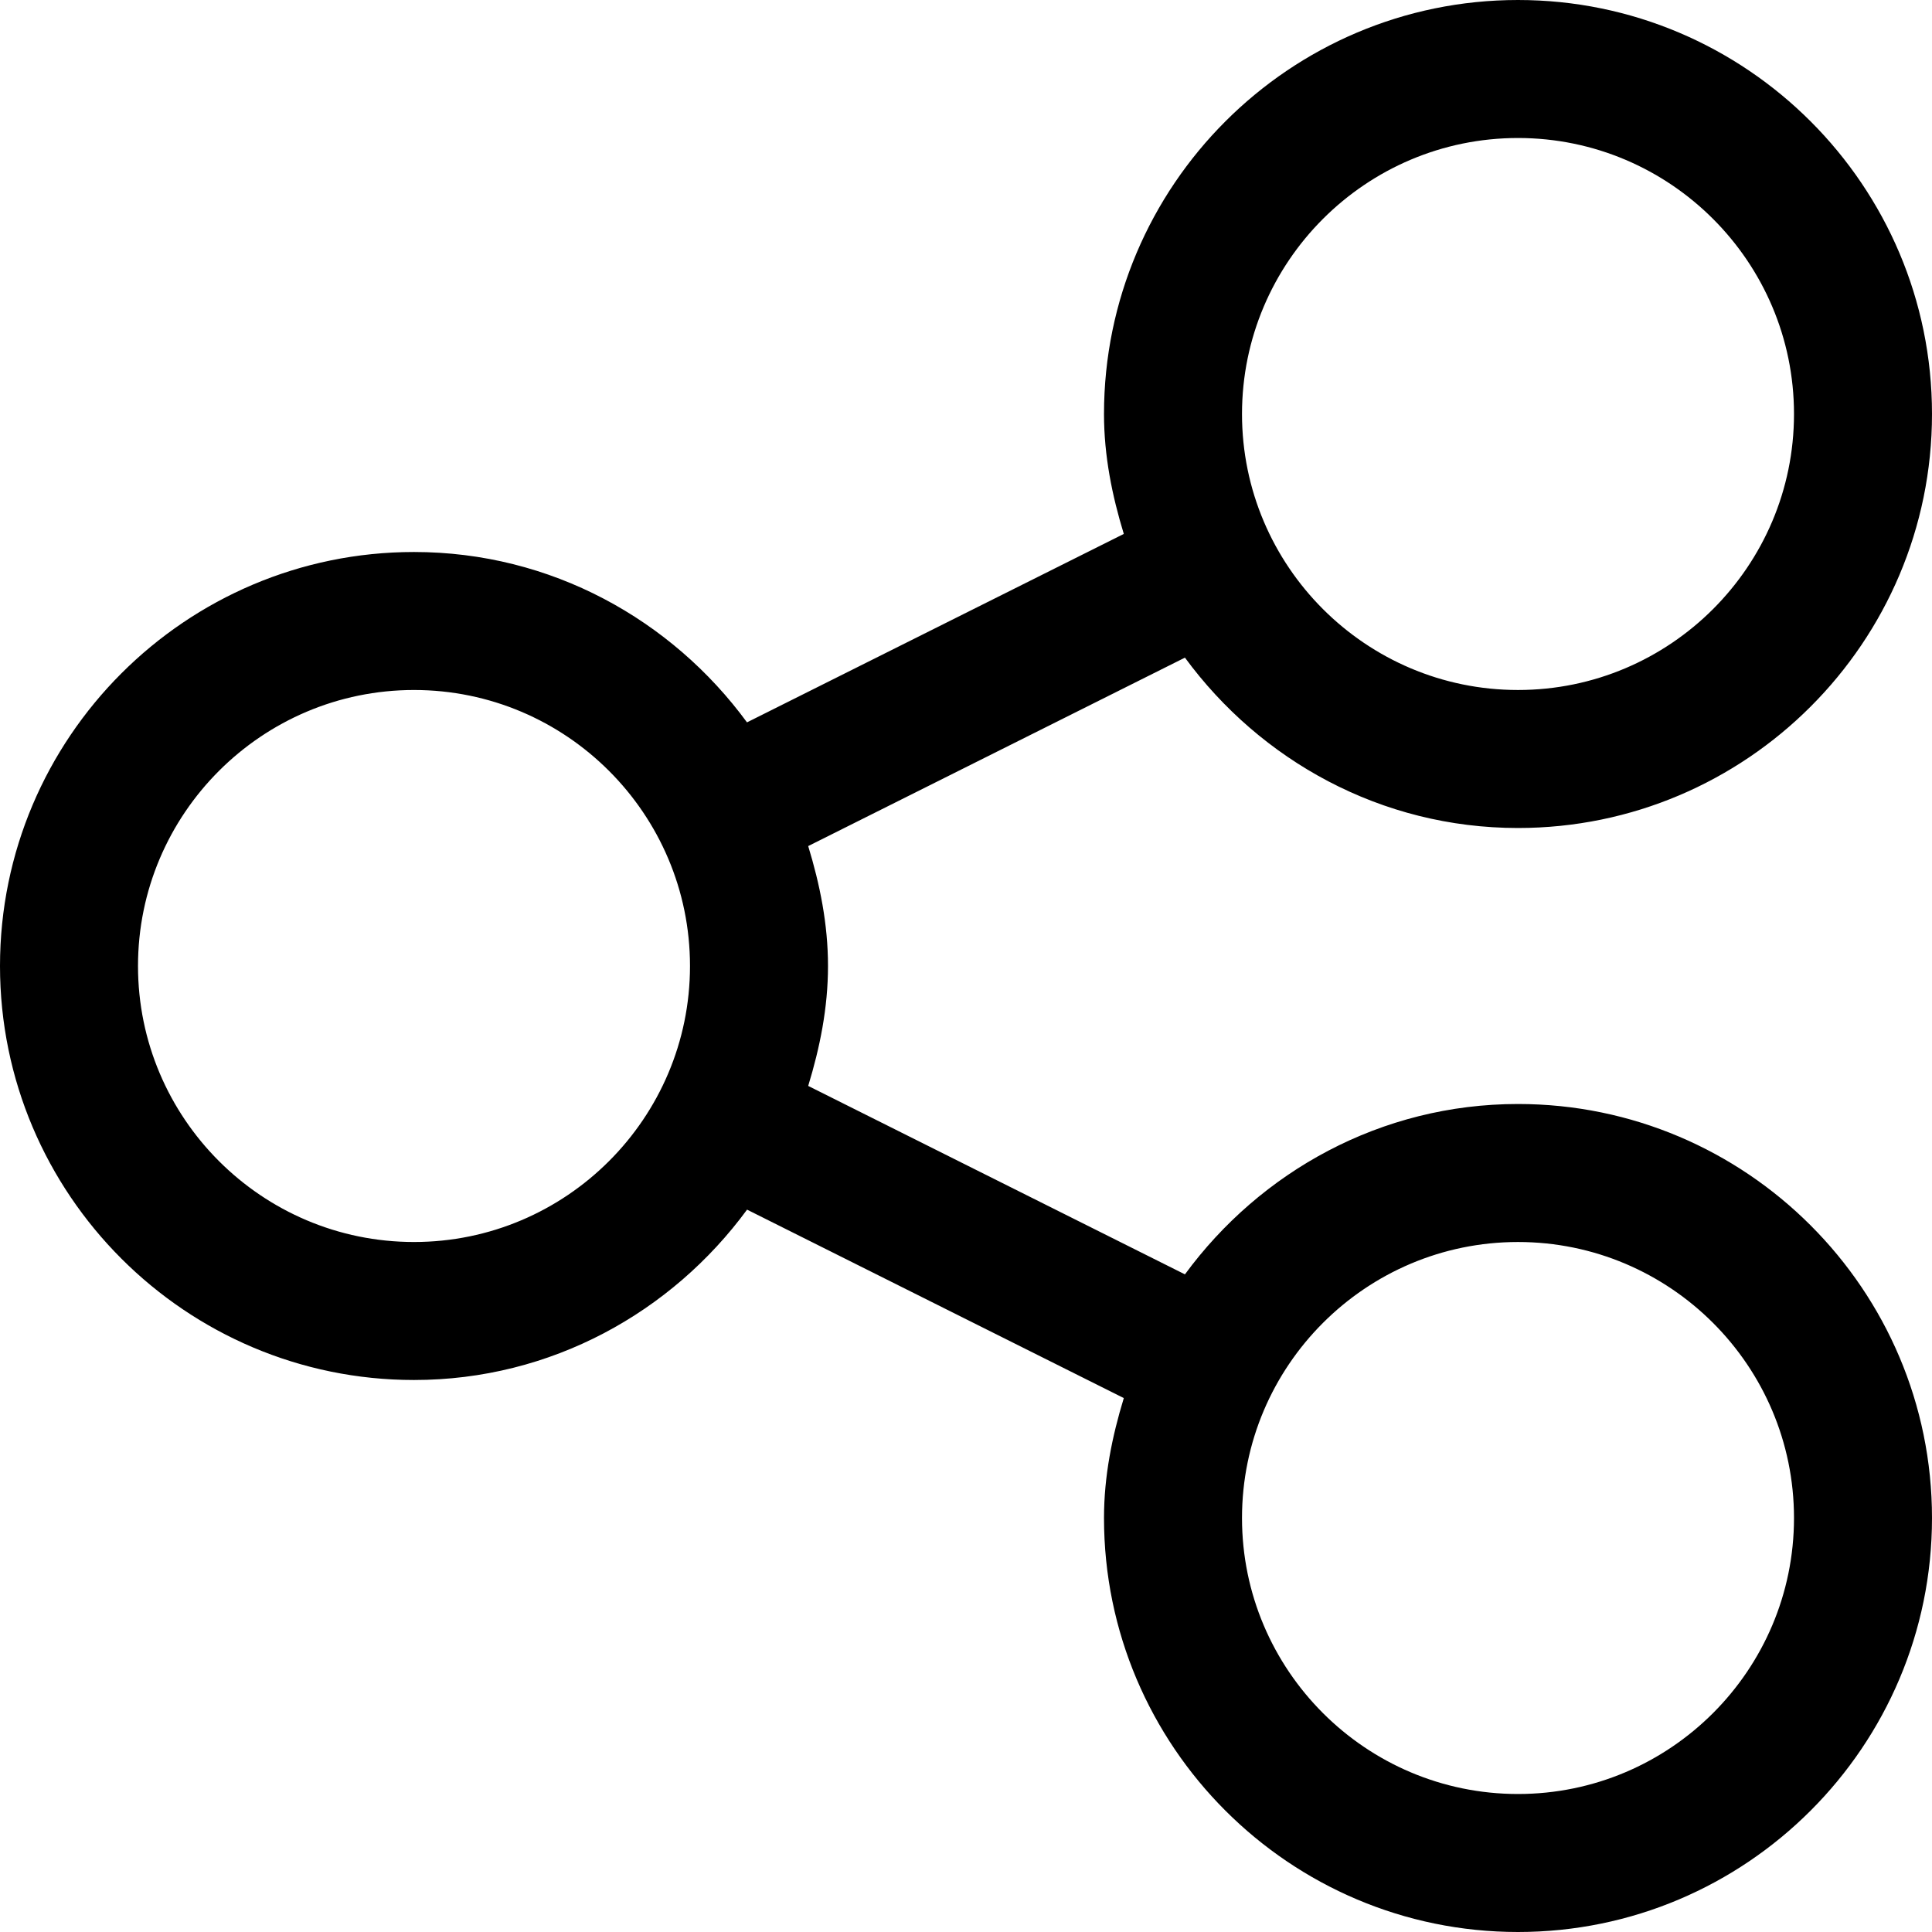 <svg width="28" height="28" viewBox="0 0 28 28" fill="none" xmlns="http://www.w3.org/2000/svg">
<path d="M22 16C20.015 16 18.266 16.98 17.173 18.469L11.713 15.738C11.882 15.184 12 14.608 12 14C12 13.392 11.882 12.816 11.713 12.262L17.173 9.531C18.266 11.02 20.015 12 22 12C25.309 12 28 9.309 28 6C28 2.691 25.309 0 22 0C18.691 0 16 2.691 16 6C16 6.608 16.118 7.184 16.287 7.738L10.826 10.469C9.734 8.98 7.985 8 6 8C2.691 8 0 10.691 0 14C0 17.309 2.691 20 6 20C7.985 20 9.734 19.02 10.827 17.531L16.287 20.262C16.118 20.816 16 21.392 16 22C16 25.309 18.691 28 22 28C25.309 28 28 25.309 28 22C28 18.691 25.309 16 22 16ZM22 2C24.206 2 26 3.795 26 6C26 8.205 24.206 10 22 10C19.794 10 18 8.205 18 6C18 3.795 19.794 2 22 2ZM6 18C3.794 18 2 16.205 2 14C2 11.795 3.794 10 6 10C8.206 10 10 11.795 10 14C10 16.205 8.206 18 6 18ZM22 26C19.794 26 18 24.205 18 22C18 19.795 19.794 18 22 18C24.206 18 26 19.795 26 22C26 24.205 24.206 26 22 26Z" fill="black"/>
</svg>
